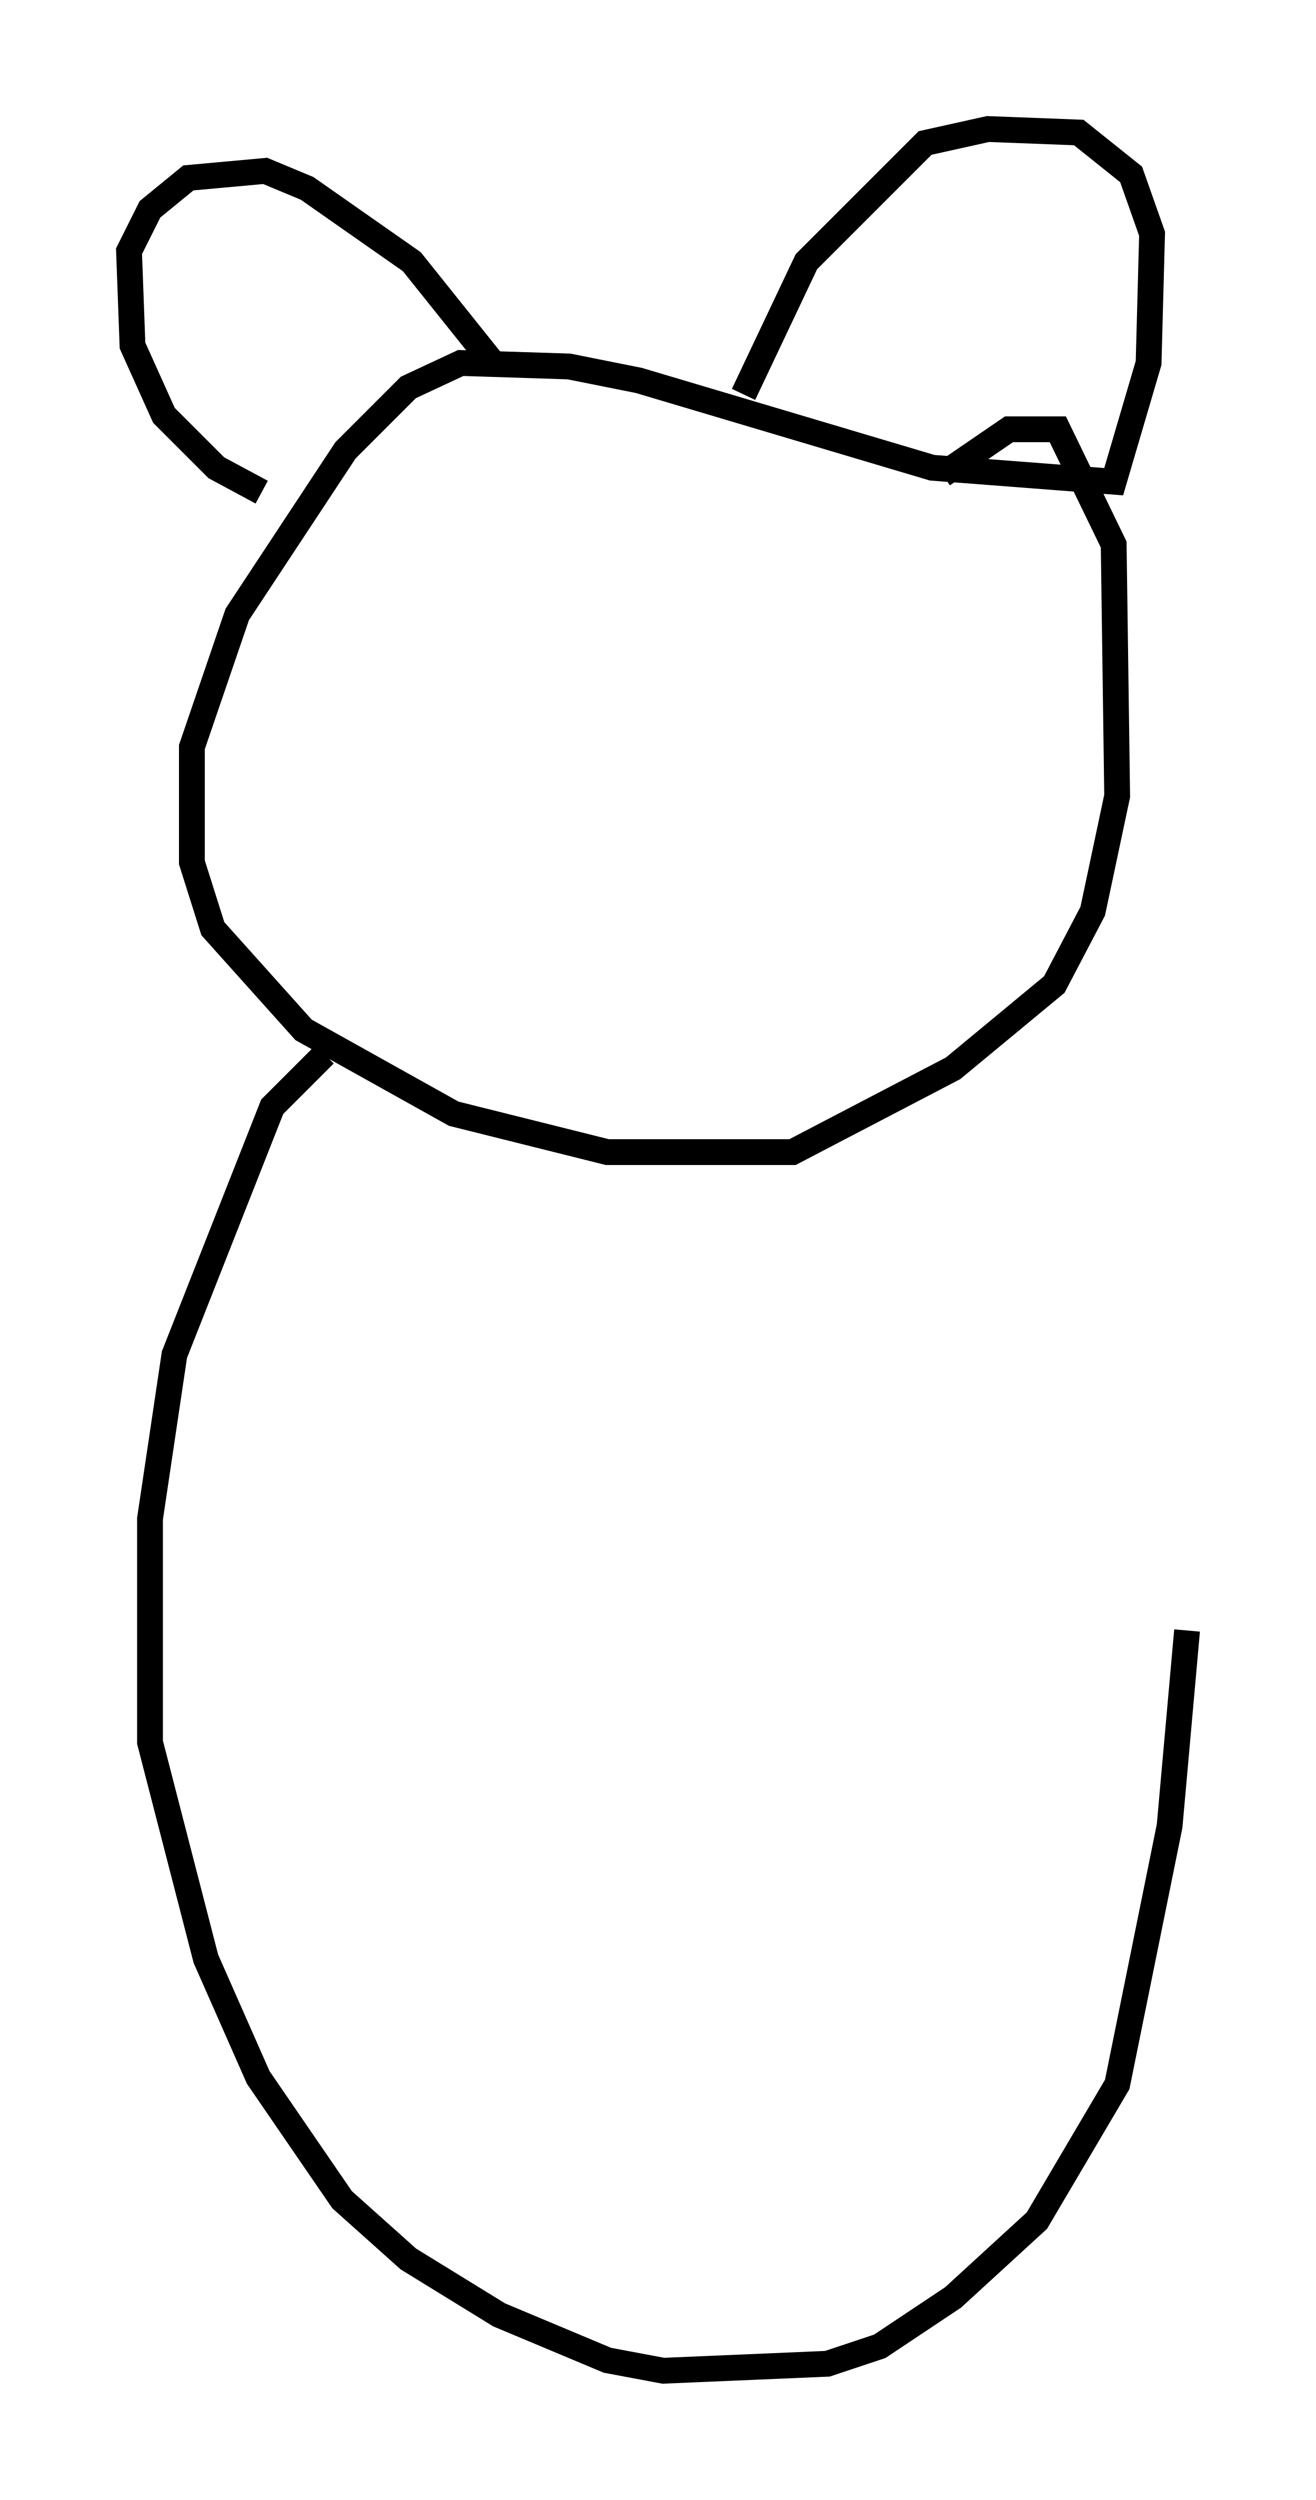 <?xml version="1.0" encoding="utf-8" ?>
<svg baseProfile="full" height="96.873" version="1.1" width="51.001" xmlns="http://www.w3.org/2000/svg" xmlns:ev="http://www.w3.org/2001/xml-events" xmlns:xlink="http://www.w3.org/1999/xlink"><defs /><rect fill="white" height="96.873" width="51.001" x="0" y="0" /><path d="M12.036, 19.073 m-1.894, 0.0 l-1.759, -0.947 -2.03, -2.03 l-1.218, -2.706 -0.135, -3.654 l0.812, -1.624 1.488, -1.218 l2.977, -0.271 1.624, 0.677 l4.059, 2.842 3.248, 4.059 m9.607, 1.083 l2.436, -5.142 4.601, -4.601 l2.436, -0.541 3.518, 0.135 l2.03, 1.624 0.812, 2.3 l-0.135, 5.007 -1.353, 4.601 l-7.036, -0.541 -11.367, -3.383 l-2.706, -0.541 -4.195, -0.135 l-2.03, 0.947 -2.436, 2.436 l-4.195, 6.36 -1.759, 5.142 l0.0, 4.465 0.812, 2.571 l3.518, 3.924 5.819, 3.248 l5.954, 1.488 7.172, 0.0 l6.225, -3.248 3.924, -3.248 l1.488, -2.842 0.947, -4.465 l-0.135, -9.743 -2.165, -4.465 l-1.894, 0.0 -2.571, 1.759 m-23.951, 22.463 l-2.03, 2.03 -3.789, 9.607 l-0.947, 6.36 0.0, 8.66 l2.165, 8.39 2.03, 4.601 l3.248, 4.736 2.571, 2.3 l3.518, 2.165 4.195, 1.759 l2.165, 0.406 6.36, -0.271 l2.03, -0.677 2.842, -1.894 l3.248, -2.977 3.112, -5.277 l2.03, -10.013 0.677, -7.578 " fill="none" stroke="black" stroke-width="1" /></svg>